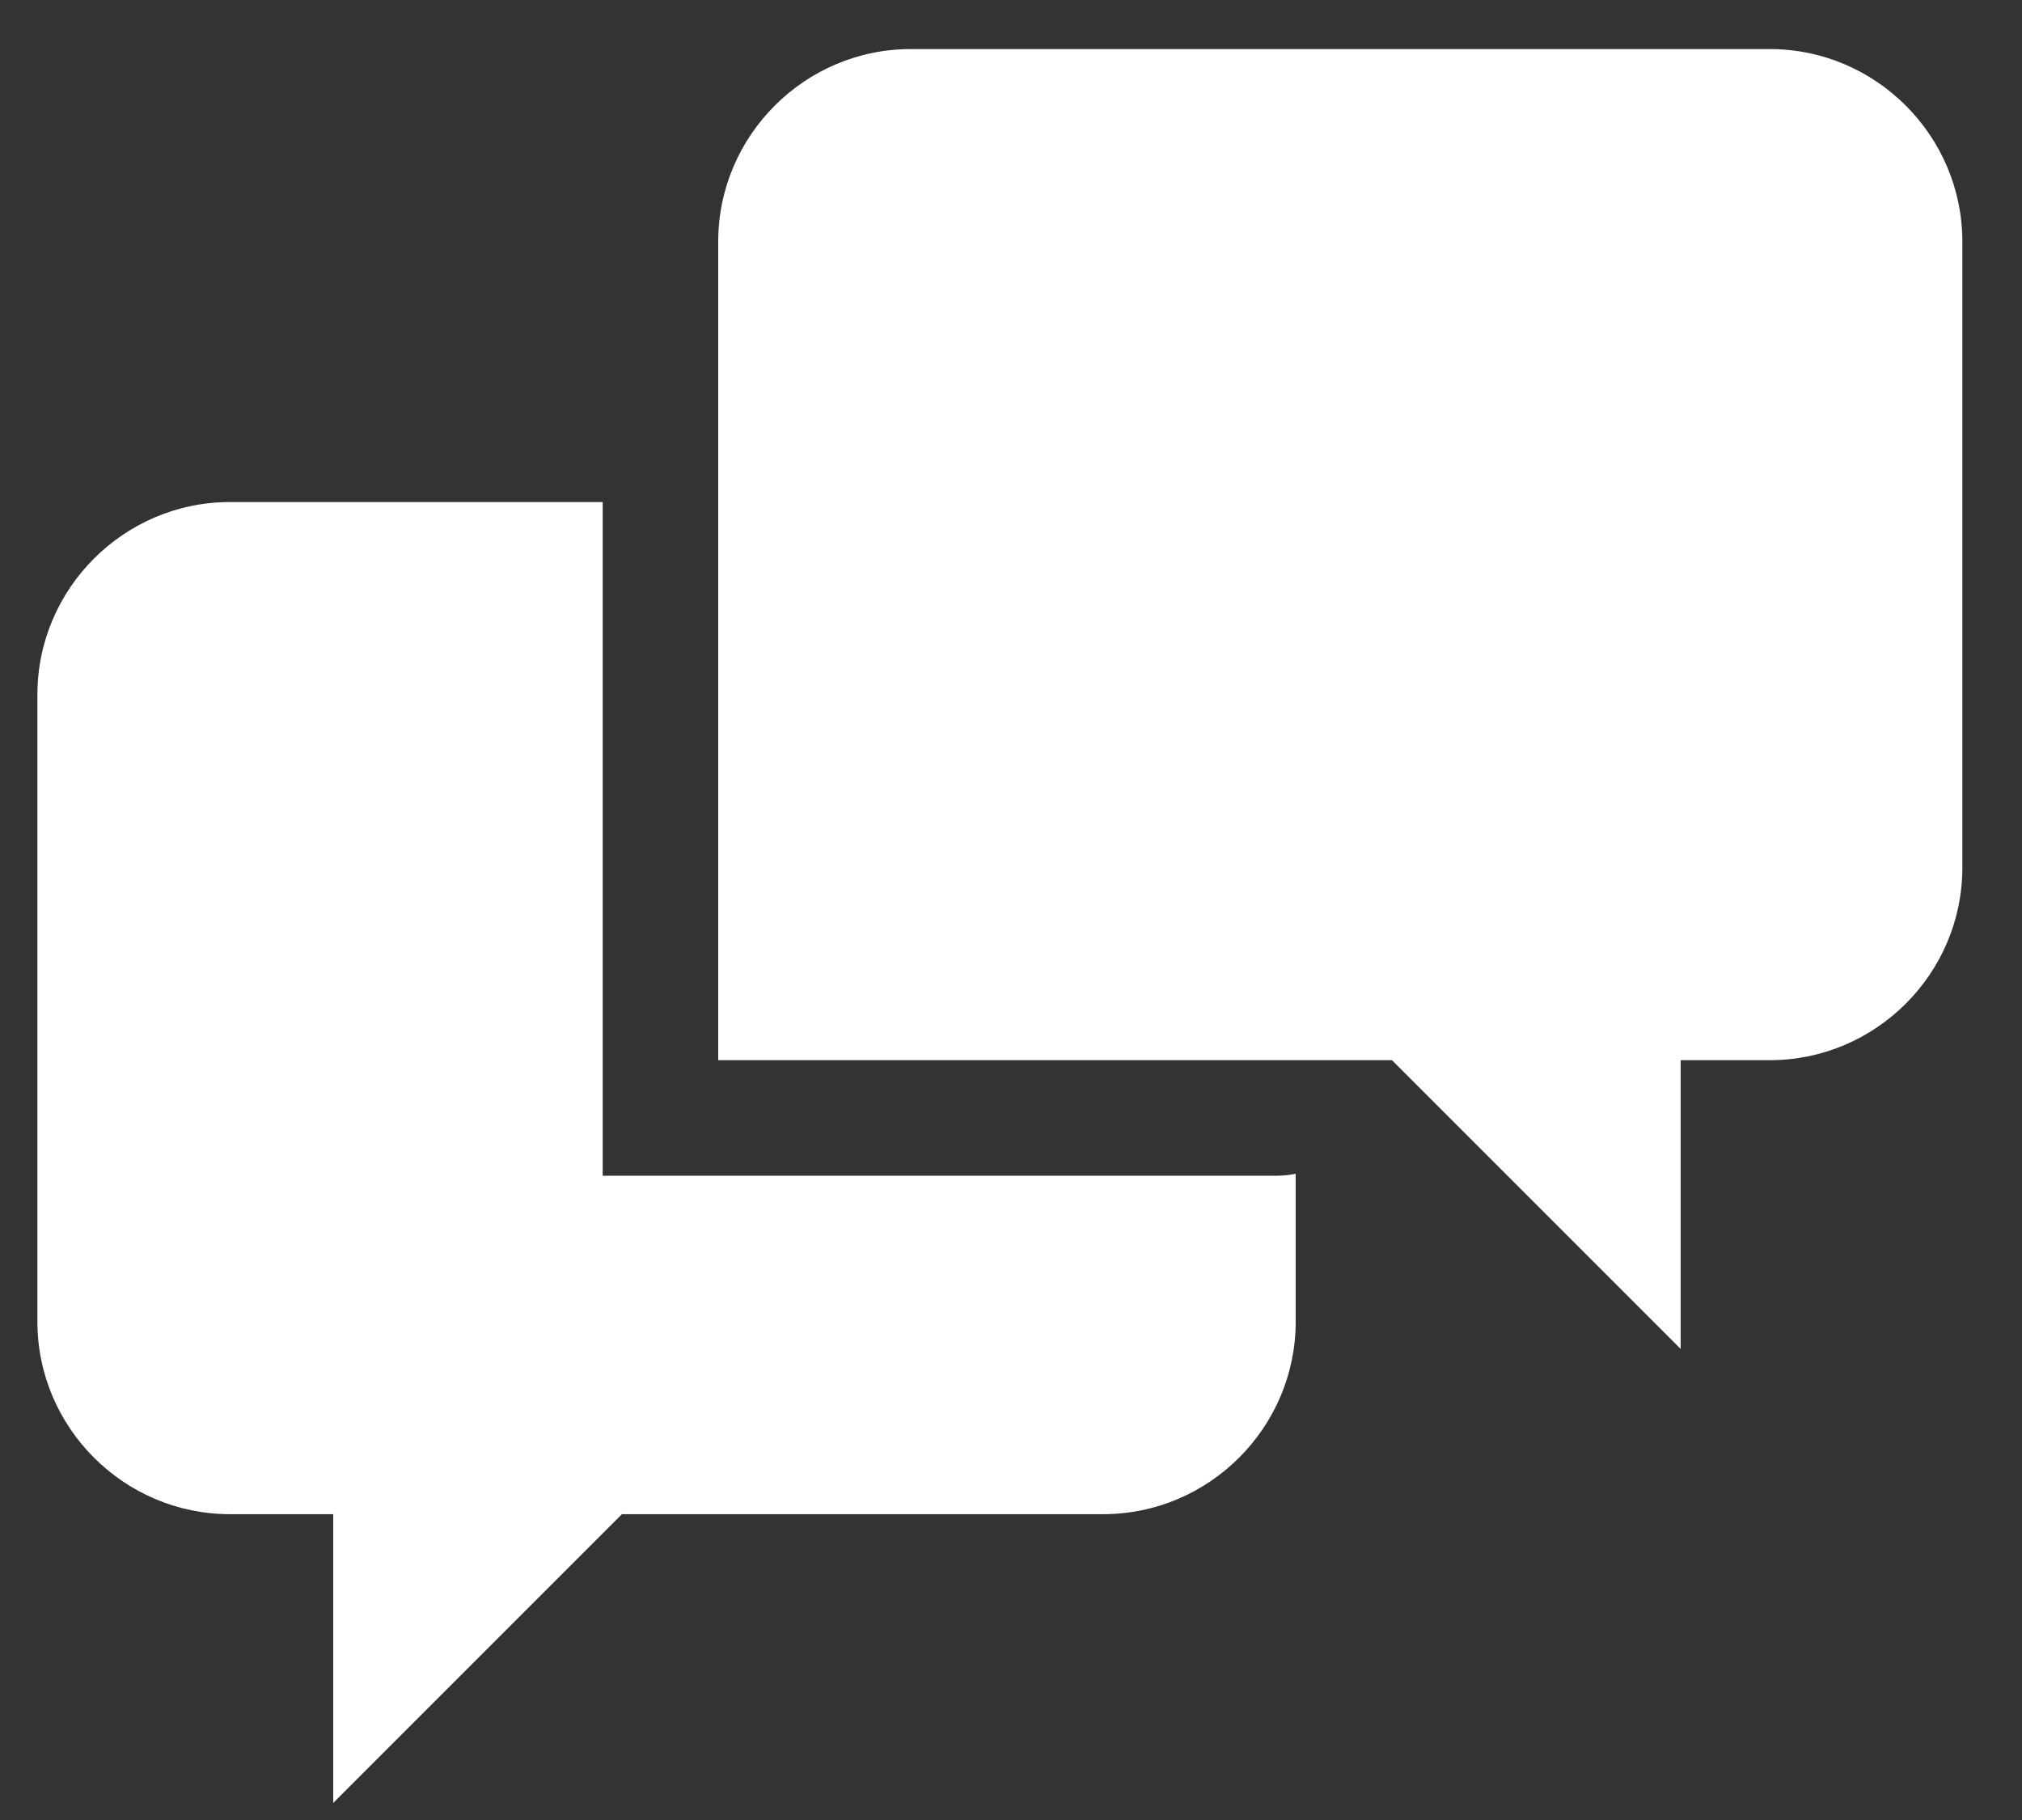 <svg id="icon-comments" xmlns="http://www.w3.org/2000/svg" version="1.1" xmlns:xlink="http://www.w3.org/1999/xlink" xmlns:svgjs="http://svgjs.com/svgjs" width="30" height="27"><rect width="100%" height="100%" fill="#333333" stroke="none"/><defs id="SvgjsDefs1009"></defs><path id="SvgjsPath1010" d="M713.942 626.442L713.942 616.448L708.411 616.448C706.84 616.448 705.555 617.733 705.555 619.304L705.555 628.607C705.555 630.178 706.84 631.463 708.411 631.463L709.944 631.463L709.944 635.747L714.228 631.463L721.368 631.463C722.939 631.463 724.224 630.178 724.224 628.607L724.224 626.413C724.132 626.432 724.036 626.442 723.938 626.442ZM734.115 612.584L734.115 621.872C734.115 623.443 732.83 624.728 731.259 624.728L729.936 624.728L729.936 629.012L725.652 624.728L715.656 624.728L715.656 612.584C715.656 611.013 716.941 609.728 718.512 609.728L731.259 609.728C732.83 609.728 734.115 611.013 734.115 612.584Z " fill="#ffffff" transform="matrix(1,0,0,1,-705,-609)"></path></svg>